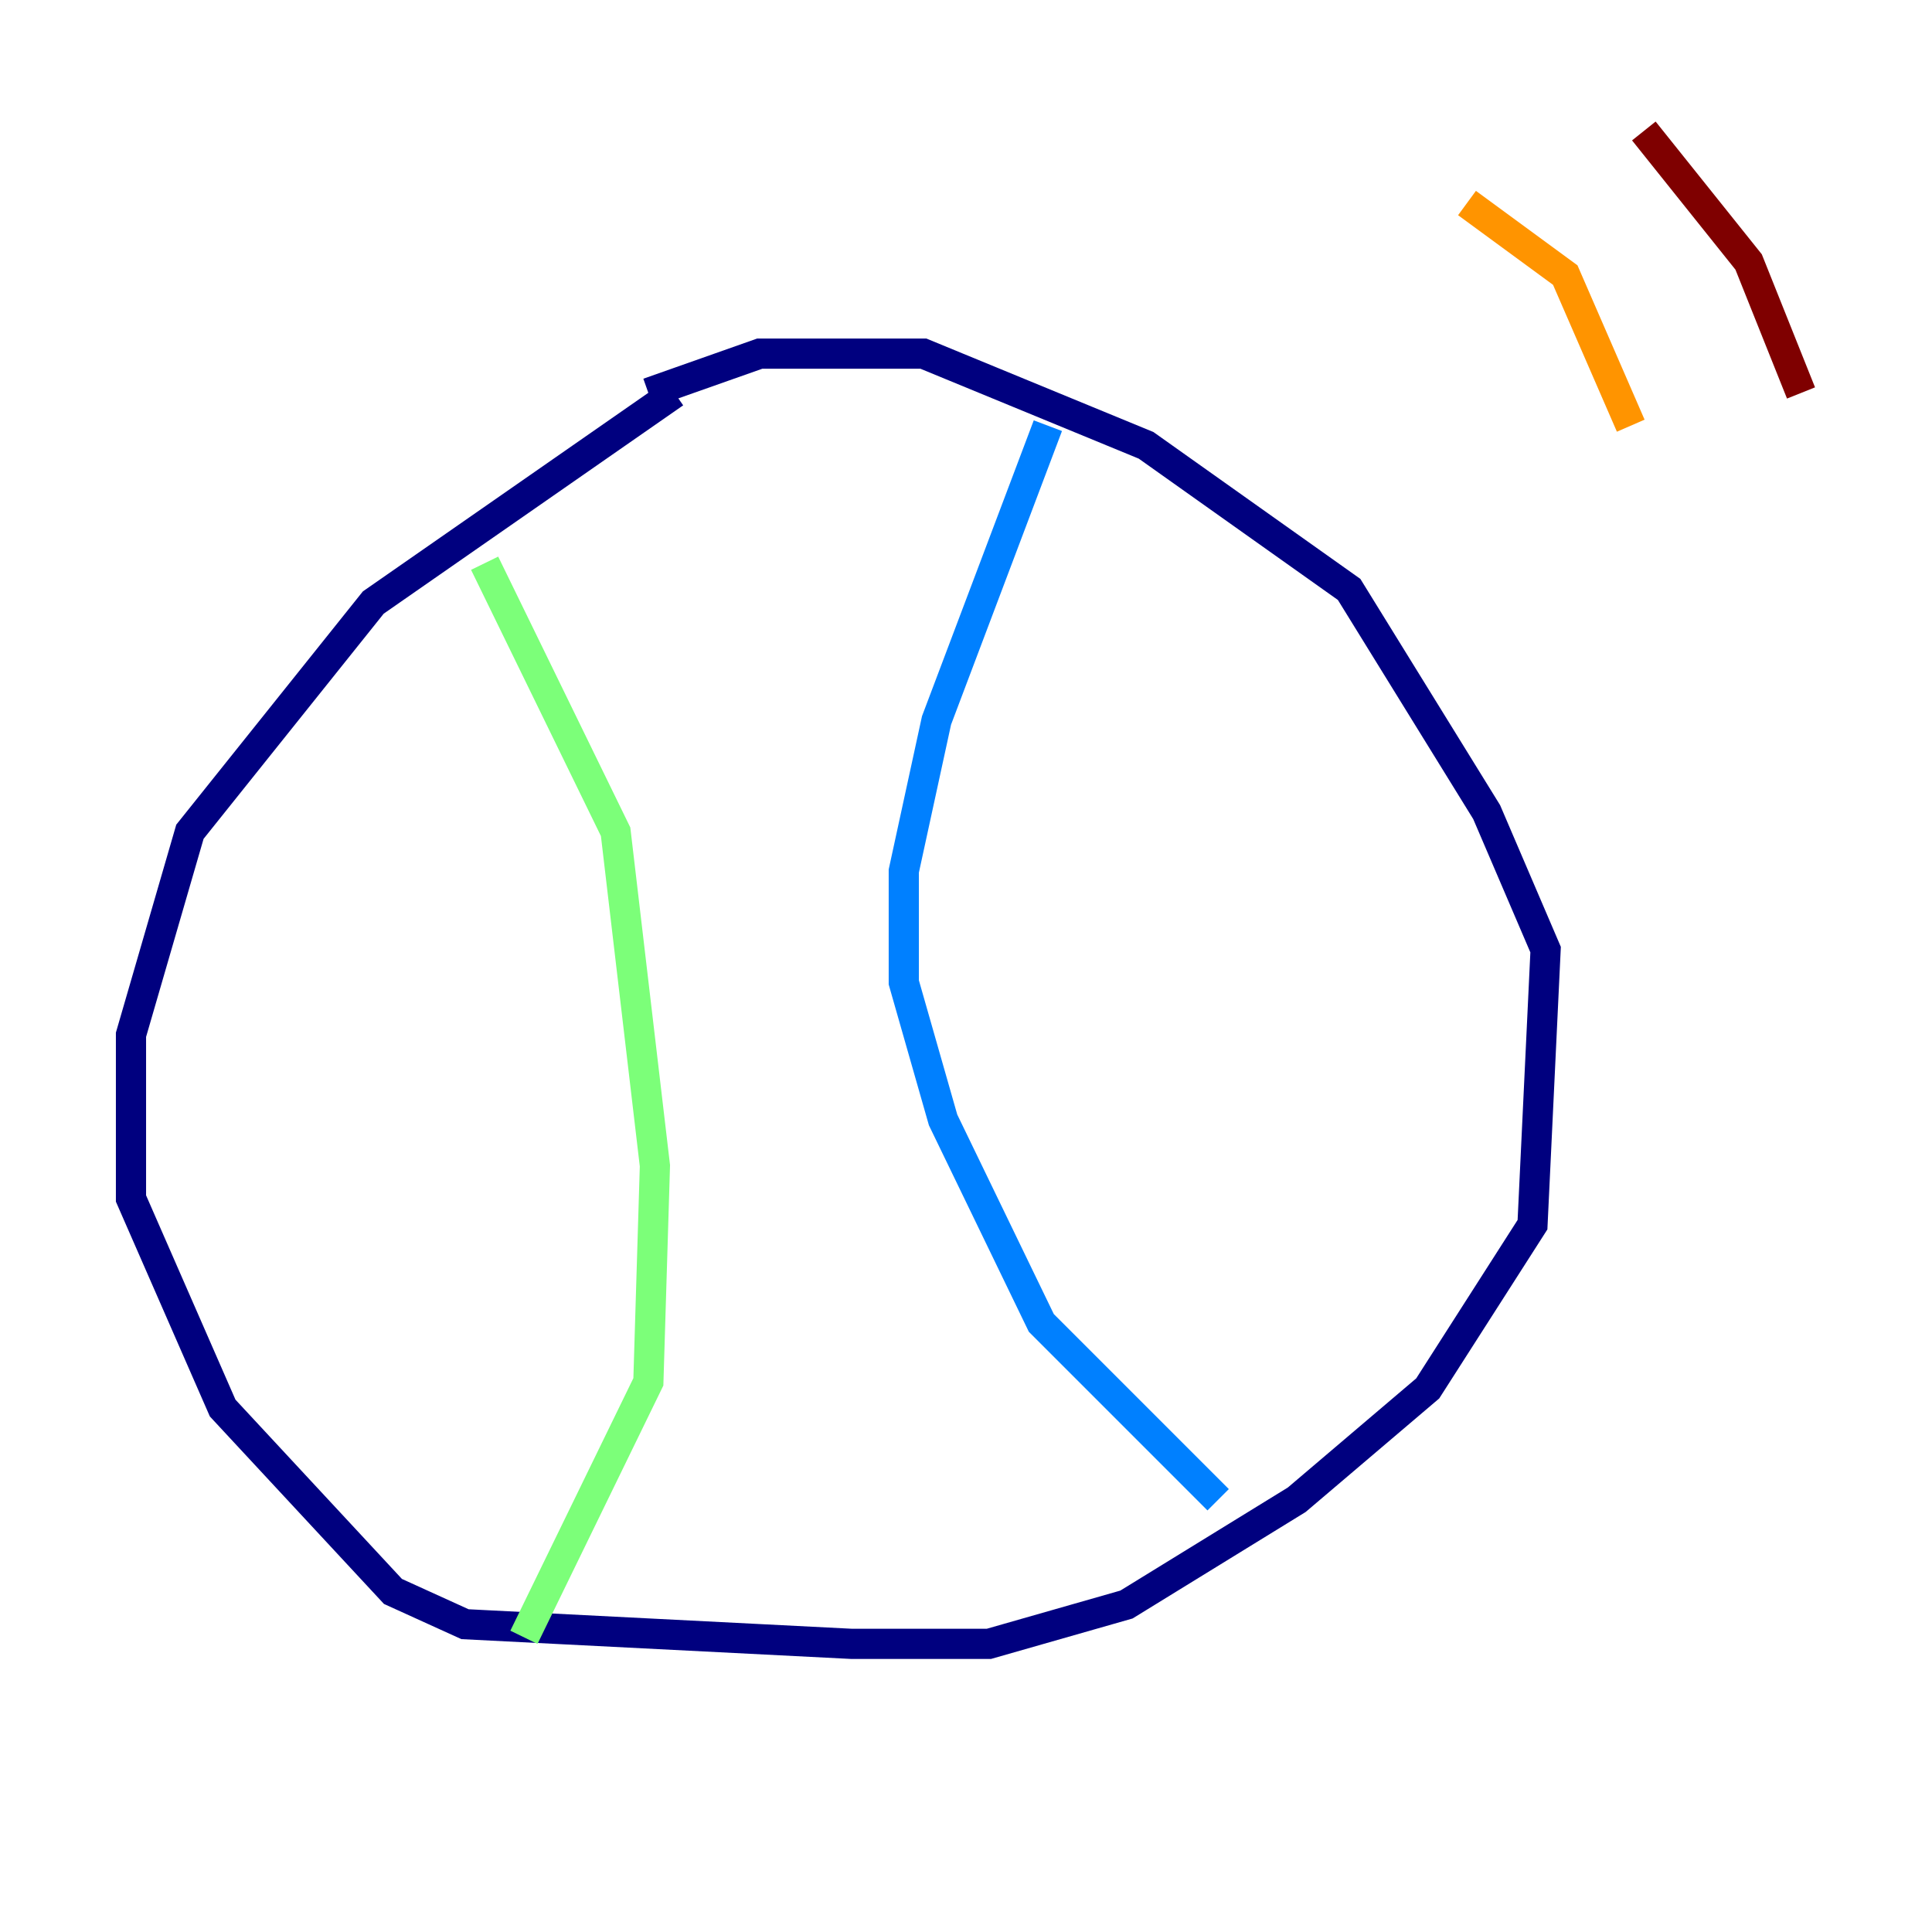 <?xml version="1.0" encoding="utf-8" ?>
<svg baseProfile="tiny" height="128" version="1.2" viewBox="0,0,128,128" width="128" xmlns="http://www.w3.org/2000/svg" xmlns:ev="http://www.w3.org/2001/xml-events" xmlns:xlink="http://www.w3.org/1999/xlink"><defs /><polyline fill="none" points="44.691,26.034 24.732,39.919 12.583,55.105 8.678,68.556 8.678,79.403 14.752,93.288 26.034,105.437 30.807,107.607 56.407,108.909 65.519,108.909 74.63,106.305 85.912,99.363 94.59,91.986 101.532,81.139 102.4,62.915 98.495,53.803 89.383,39.051 75.932,29.505 61.18,23.43 50.332,23.43 42.956,26.034" stroke="#00007f" stroke-width="2" /><polyline fill="none" points="69.424,28.203 62.047,47.729 59.878,57.709 59.878,65.085 62.481,74.197 68.99,87.647 80.705,99.363" stroke="#0080ff" stroke-width="2" /><polyline fill="none" points="32.108,37.315 40.786,55.105 43.39,77.234 42.956,91.552 34.712,108.475" stroke="#7cff79" stroke-width="2" /><polyline fill="none" points="97.193,13.451 103.702,18.224 108.041,28.203" stroke="#ff9400" stroke-width="2" /><polyline fill="none" points="108.909,8.678 115.851,17.356 119.322,26.034" stroke="#7f0000" stroke-width="2" /></svg>